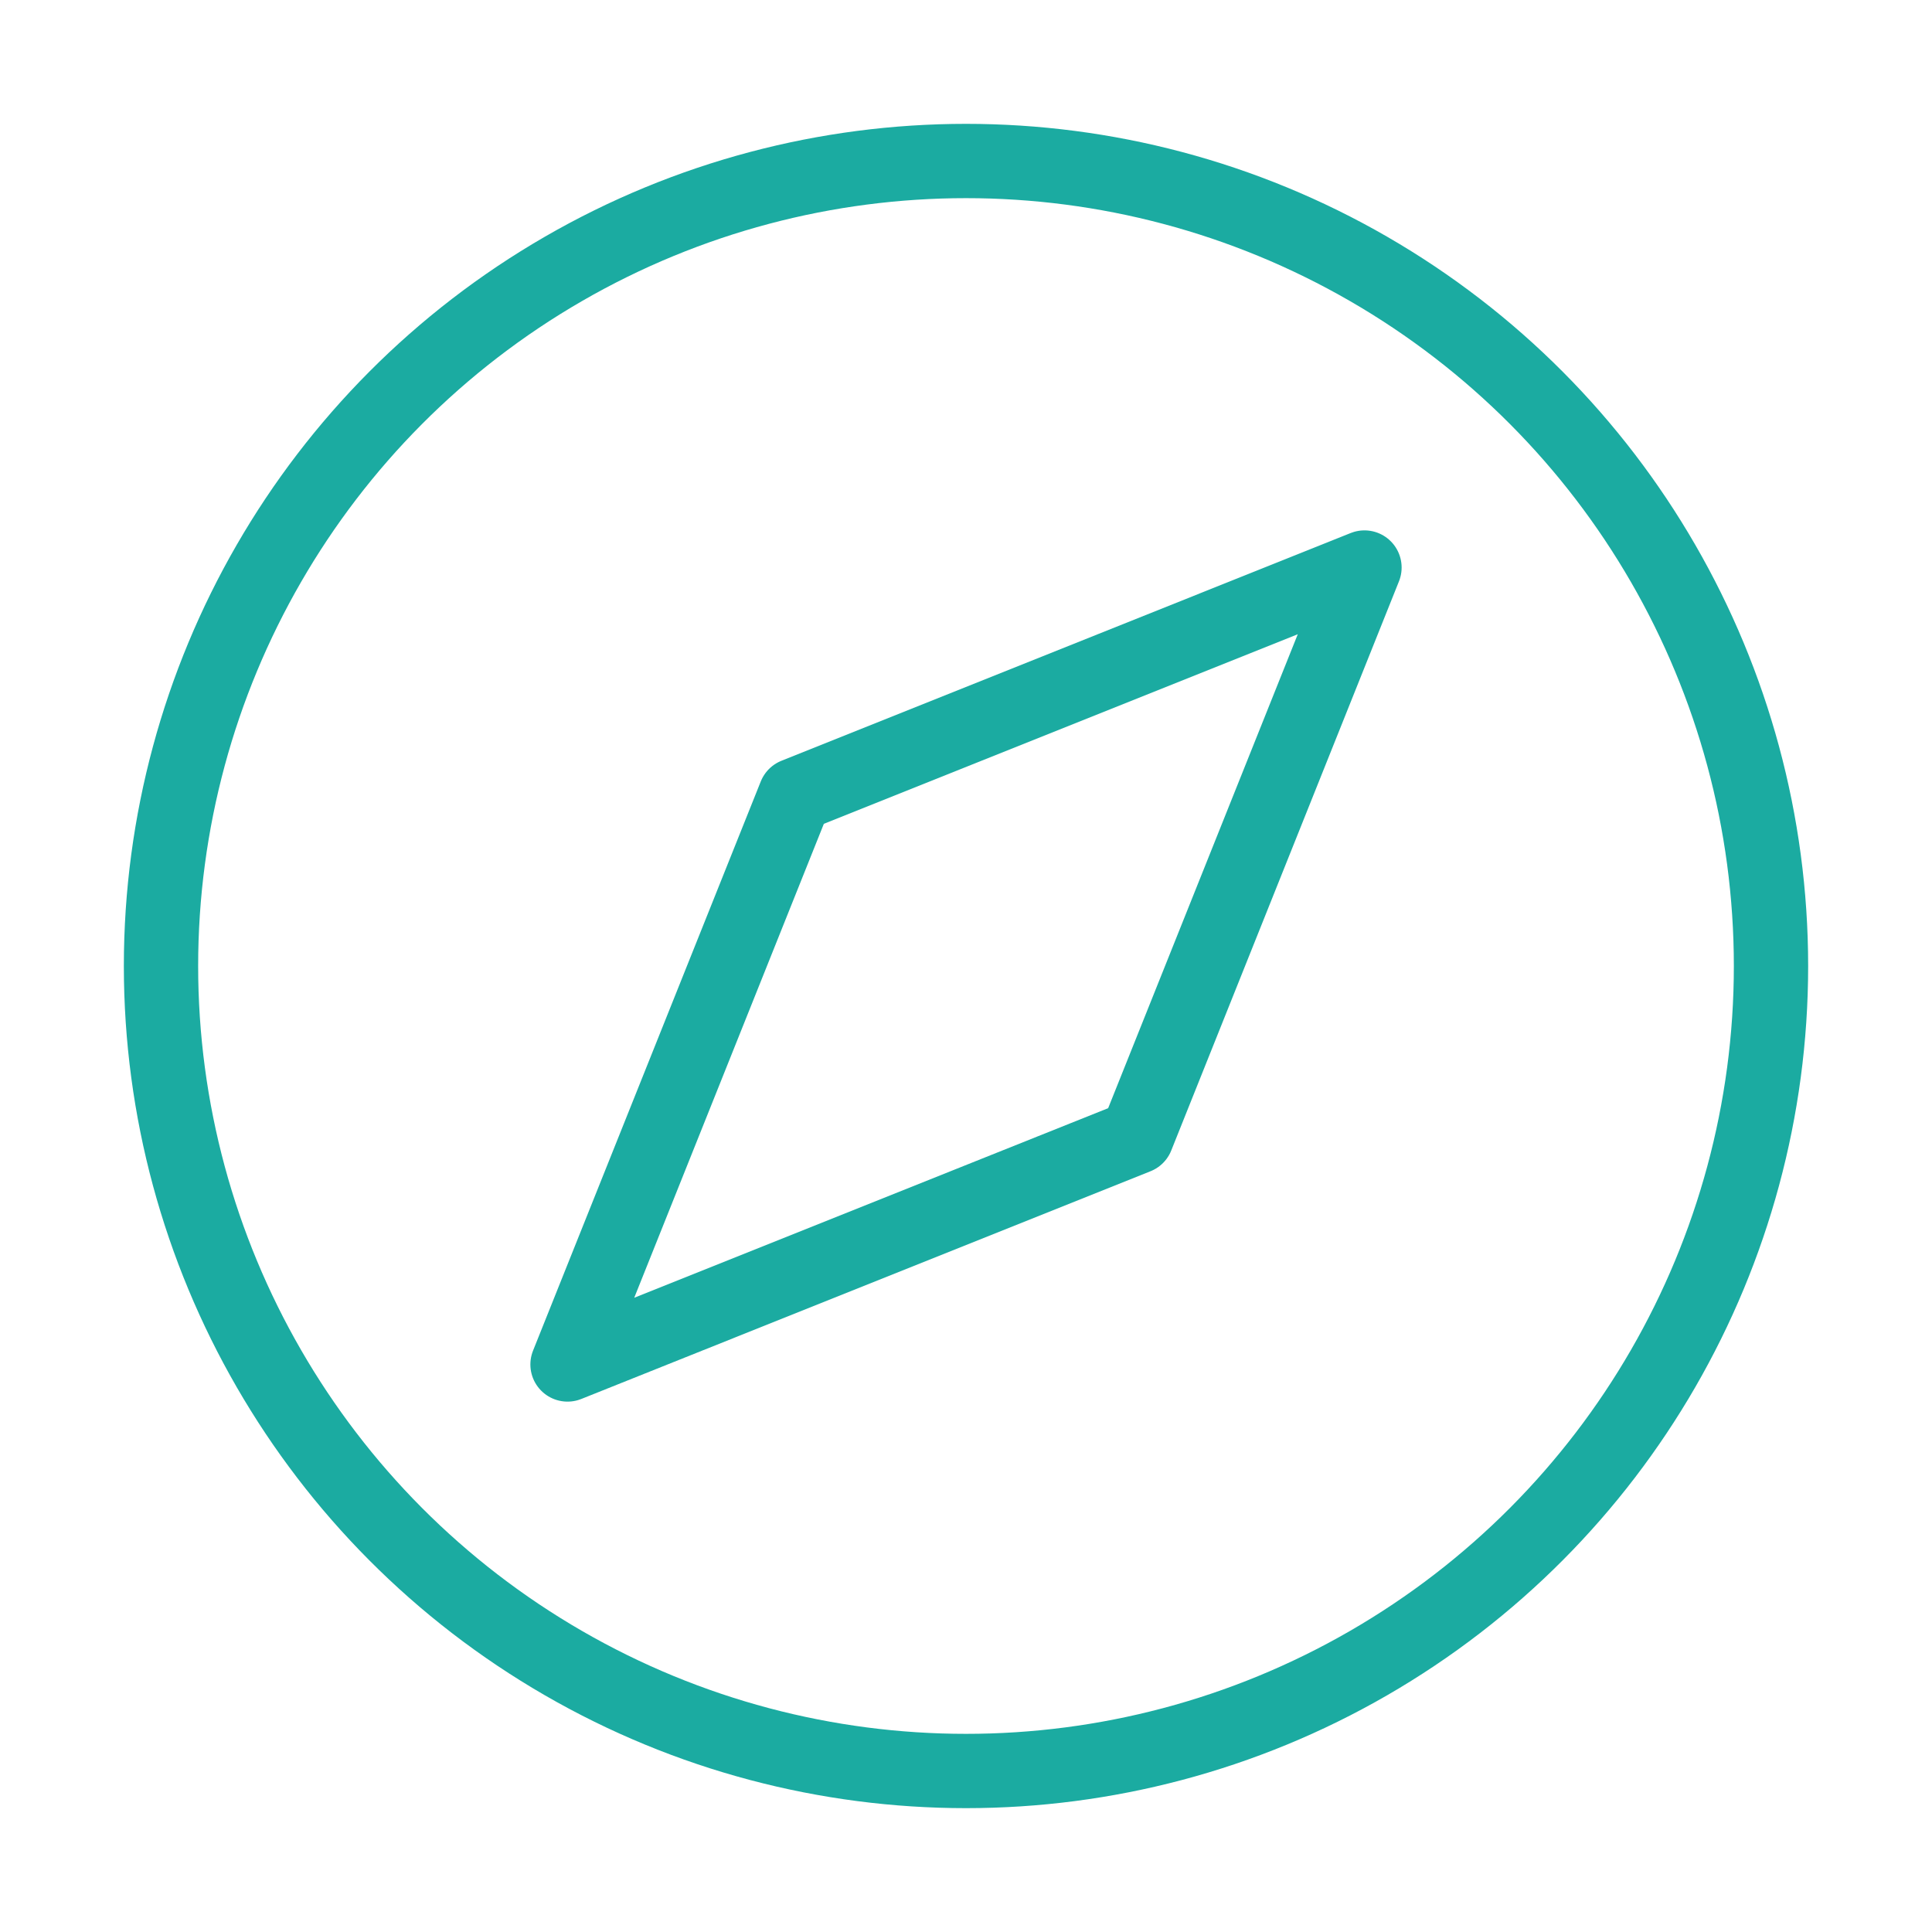 <svg role="img" xmlns="http://www.w3.org/2000/svg" width="26px" height="26px" viewBox="0 0 24 24" aria-labelledby="exploreIconTitle" stroke="#1BABA1" stroke-width="0.923" stroke-linecap="round" stroke-linejoin="round" fill="none" color="#1BABA1"> <title id="exploreIconTitle">Explore</title> <polygon points="14.121 14.121 7.05 16.95 9.879 9.879 16.95 7.05"/> <circle cx="12" cy="12" r="10"/> </svg>